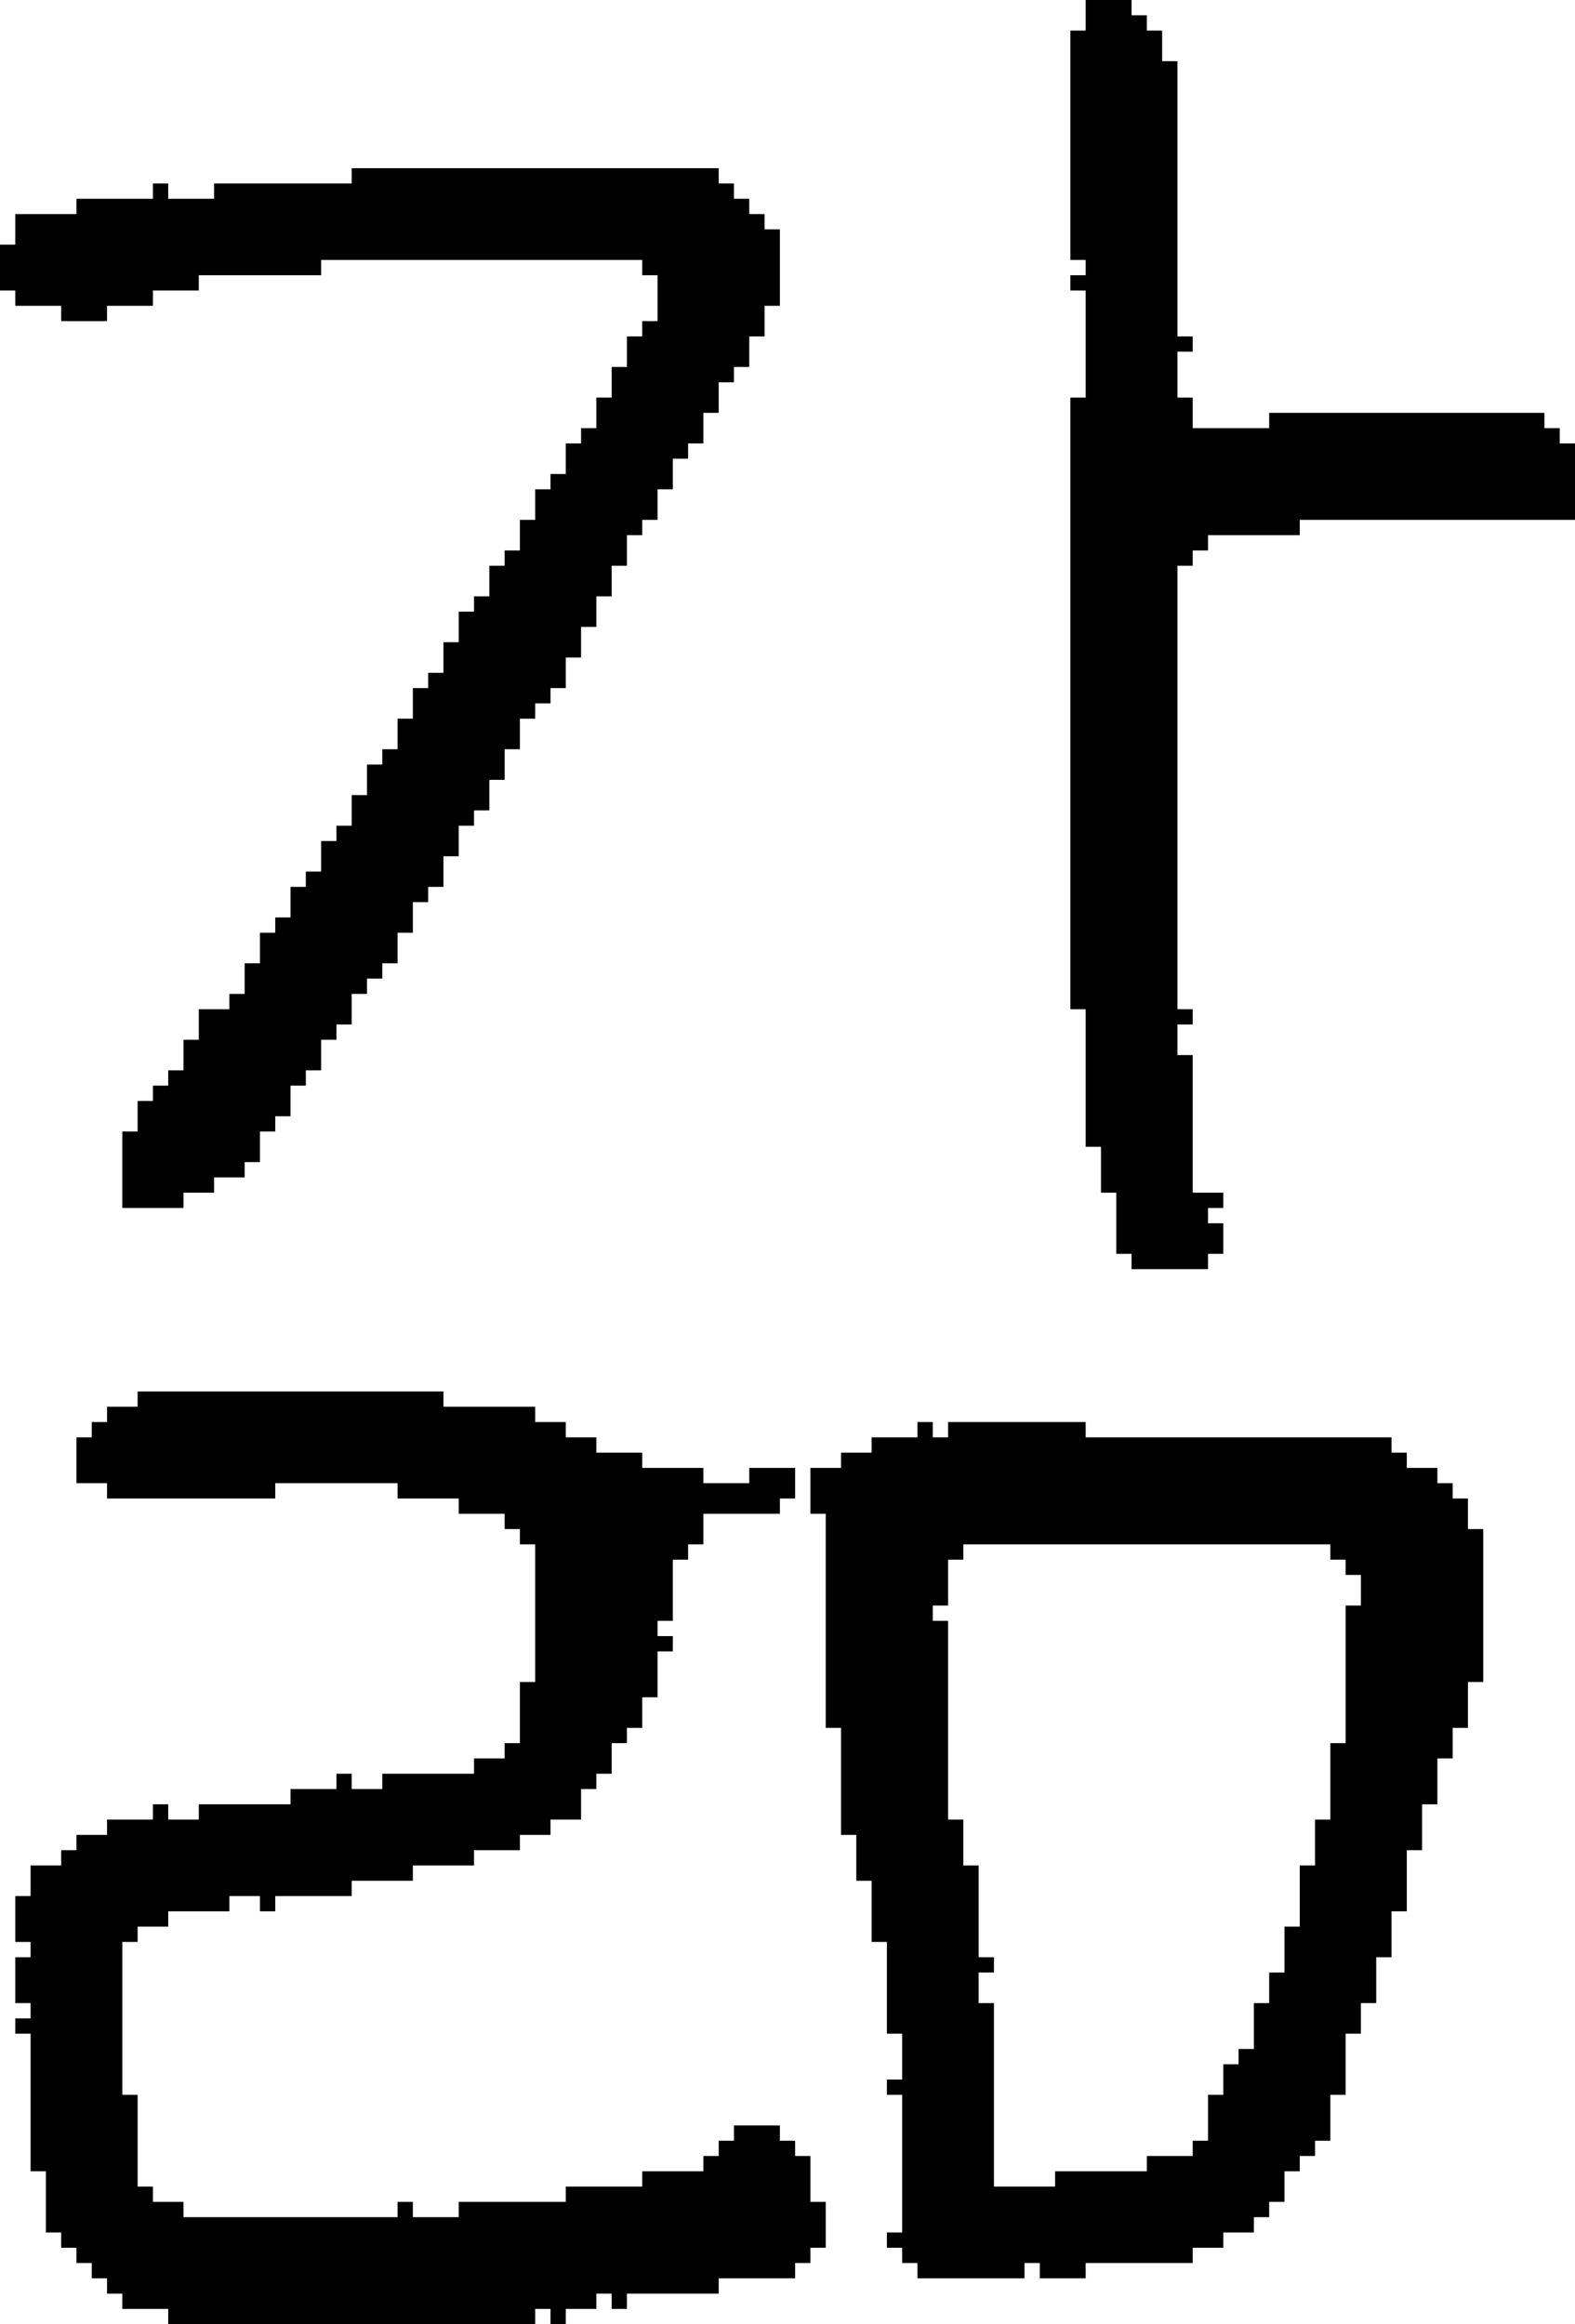 <?xml version="1.0" encoding="UTF-8" standalone="no"?>
<!DOCTYPE svg PUBLIC "-//W3C//DTD SVG 1.1//EN" 
  "http://www.w3.org/Graphics/SVG/1.1/DTD/svg11.dtd">
<svg width="103" height="152"
     xmlns="http://www.w3.org/2000/svg" version="1.1">
 <path d="  M 42,17  L 42,18  L 43,18  L 43,21  L 42,21  L 42,22  L 41,22  L 41,24  L 40,24  L 40,26  L 39,26  L 39,28  L 38,28  L 38,29  L 37,29  L 37,31  L 36,31  L 36,32  L 35,32  L 35,34  L 34,34  L 34,36  L 33,36  L 33,37  L 32,37  L 32,39  L 31,39  L 31,40  L 30,40  L 30,42  L 29,42  L 29,44  L 28,44  L 28,45  L 27,45  L 27,47  L 26,47  L 26,49  L 25,49  L 25,50  L 24,50  L 24,52  L 23,52  L 23,54  L 22,54  L 22,55  L 21,55  L 21,57  L 20,57  L 20,58  L 19,58  L 19,60  L 18,60  L 18,61  L 17,61  L 17,63  L 16,63  L 16,65  L 15,65  L 15,66  L 13,66  L 13,68  L 12,68  L 12,70  L 11,70  L 11,71  L 10,71  L 10,72  L 9,72  L 9,74  L 8,74  L 8,79  L 12,79  L 12,78  L 14,78  L 14,77  L 16,77  L 16,76  L 17,76  L 17,74  L 18,74  L 18,73  L 19,73  L 19,71  L 20,71  L 20,70  L 21,70  L 21,68  L 22,68  L 22,67  L 23,67  L 23,65  L 24,65  L 24,64  L 25,64  L 25,63  L 26,63  L 26,61  L 27,61  L 27,59  L 28,59  L 28,58  L 29,58  L 29,56  L 30,56  L 30,54  L 31,54  L 31,53  L 32,53  L 32,51  L 33,51  L 33,49  L 34,49  L 34,47  L 35,47  L 35,46  L 36,46  L 36,45  L 37,45  L 37,43  L 38,43  L 38,41  L 39,41  L 39,39  L 40,39  L 40,37  L 41,37  L 41,35  L 42,35  L 42,34  L 43,34  L 43,32  L 44,32  L 44,30  L 45,30  L 45,29  L 46,29  L 46,27  L 47,27  L 47,25  L 48,25  L 48,24  L 49,24  L 49,22  L 50,22  L 50,20  L 51,20  L 51,15  L 50,15  L 50,14  L 49,14  L 49,13  L 48,13  L 48,12  L 47,12  L 47,11  L 23,11  L 23,12  L 14,12  L 14,13  L 11,13  L 11,12  L 10,12  L 10,13  L 5,13  L 5,14  L 1,14  L 1,16  L 0,16  L 0,19  L 1,19  L 1,20  L 4,20  L 4,21  L 7,21  L 7,20  L 10,20  L 10,19  L 13,19  L 13,18  L 21,18  L 21,17  Z  " style="fill:rgb(0, 0, 0); fill-opacity:1.000; stroke:none;" />
 <path d="  M 18,98  L 18,97  L 26,97  L 26,98  L 30,98  L 30,99  L 33,99  L 33,100  L 34,100  L 34,101  L 35,101  L 35,110  L 34,110  L 34,114  L 33,114  L 33,115  L 31,115  L 31,116  L 25,116  L 25,117  L 23,117  L 23,116  L 22,116  L 22,117  L 19,117  L 19,118  L 13,118  L 13,119  L 11,119  L 11,118  L 10,118  L 10,119  L 7,119  L 7,120  L 5,120  L 5,121  L 4,121  L 4,122  L 2,122  L 2,124  L 1,124  L 1,127  L 2,127  L 2,128  L 1,128  L 1,131  L 2,131  L 2,132  L 1,132  L 1,133  L 2,133  L 2,142  L 3,142  L 3,146  L 4,146  L 4,147  L 5,147  L 5,148  L 6,148  L 6,149  L 7,149  L 7,150  L 8,150  L 8,151  L 11,151  L 11,152  L 35,152  L 35,151  L 36,151  L 36,152  L 37,152  L 37,151  L 39,151  L 39,150  L 40,150  L 40,151  L 41,151  L 41,150  L 47,150  L 47,149  L 52,149  L 52,148  L 53,148  L 53,147  L 54,147  L 54,144  L 53,144  L 53,141  L 52,141  L 52,140  L 51,140  L 51,139  L 48,139  L 48,140  L 47,140  L 47,141  L 46,141  L 46,142  L 42,142  L 42,143  L 37,143  L 37,144  L 30,144  L 30,145  L 27,145  L 27,144  L 26,144  L 26,145  L 12,145  L 12,144  L 10,144  L 10,143  L 9,143  L 9,137  L 8,137  L 8,127  L 9,127  L 9,126  L 11,126  L 11,125  L 15,125  L 15,124  L 17,124  L 17,125  L 18,125  L 18,124  L 23,124  L 23,123  L 27,123  L 27,122  L 31,122  L 31,121  L 34,121  L 34,120  L 36,120  L 36,119  L 38,119  L 38,117  L 39,117  L 39,116  L 40,116  L 40,114  L 41,114  L 41,113  L 42,113  L 42,111  L 43,111  L 43,108  L 44,108  L 44,107  L 43,107  L 43,106  L 44,106  L 44,102  L 45,102  L 45,101  L 46,101  L 46,99  L 51,99  L 51,98  L 52,98  L 52,96  L 49,96  L 49,97  L 46,97  L 46,96  L 42,96  L 42,95  L 39,95  L 39,94  L 37,94  L 37,93  L 35,93  L 35,92  L 29,92  L 29,91  L 9,91  L 9,92  L 7,92  L 7,93  L 6,93  L 6,94  L 5,94  L 5,97  L 7,97  L 7,98  Z  " style="fill:rgb(0, 0, 0); fill-opacity:1.000; stroke:none;" />
 <path d="  M 69,142  L 69,143  L 65,143  L 65,131  L 64,131  L 64,129  L 65,129  L 65,128  L 64,128  L 64,122  L 63,122  L 63,119  L 62,119  L 62,106  L 61,106  L 61,105  L 62,105  L 62,102  L 63,102  L 63,101  L 87,101  L 87,102  L 88,102  L 88,103  L 89,103  L 89,105  L 88,105  L 88,114  L 87,114  L 87,119  L 86,119  L 86,122  L 85,122  L 85,126  L 84,126  L 84,129  L 83,129  L 83,131  L 82,131  L 82,134  L 81,134  L 81,135  L 80,135  L 80,137  L 79,137  L 79,140  L 78,140  L 78,141  L 75,141  L 75,142  Z  M 54,113  L 55,113  L 55,120  L 56,120  L 56,123  L 57,123  L 57,127  L 58,127  L 58,133  L 59,133  L 59,136  L 58,136  L 58,137  L 59,137  L 59,146  L 58,146  L 58,147  L 59,147  L 59,148  L 60,148  L 60,149  L 67,149  L 67,148  L 68,148  L 68,149  L 71,149  L 71,148  L 78,148  L 78,147  L 80,147  L 80,146  L 82,146  L 82,145  L 83,145  L 83,144  L 84,144  L 84,142  L 85,142  L 85,141  L 86,141  L 86,140  L 87,140  L 87,137  L 88,137  L 88,133  L 89,133  L 89,131  L 90,131  L 90,128  L 91,128  L 91,125  L 92,125  L 92,121  L 93,121  L 93,118  L 94,118  L 94,115  L 95,115  L 95,113  L 96,113  L 96,110  L 97,110  L 97,100  L 96,100  L 96,98  L 95,98  L 95,97  L 94,97  L 94,96  L 92,96  L 92,95  L 91,95  L 91,94  L 71,94  L 71,93  L 62,93  L 62,94  L 61,94  L 61,93  L 60,93  L 60,94  L 57,94  L 57,95  L 55,95  L 55,96  L 53,96  L 53,99  L 54,99  Z  " style="fill:rgb(0, 0, 0); fill-opacity:1.000; stroke:none;" />
 <path d="  M 70,66  L 71,66  L 71,75  L 72,75  L 72,78  L 73,78  L 73,82  L 74,82  L 74,83  L 79,83  L 79,82  L 80,82  L 80,80  L 79,80  L 79,79  L 80,79  L 80,78  L 78,78  L 78,69  L 77,69  L 77,67  L 78,67  L 78,66  L 77,66  L 77,37  L 78,37  L 78,36  L 79,36  L 79,35  L 85,35  L 85,34  L 103,34  L 103,29  L 102,29  L 102,28  L 101,28  L 101,27  L 83,27  L 83,28  L 78,28  L 78,26  L 77,26  L 77,23  L 78,23  L 78,22  L 77,22  L 77,4  L 76,4  L 76,2  L 75,2  L 75,1  L 74,1  L 74,0  L 71,0  L 71,2  L 70,2  L 70,17  L 71,17  L 71,18  L 70,18  L 70,19  L 71,19  L 71,26  L 70,26  Z  " style="fill:rgb(0, 0, 0); fill-opacity:1.000; stroke:none;" />
</svg>
